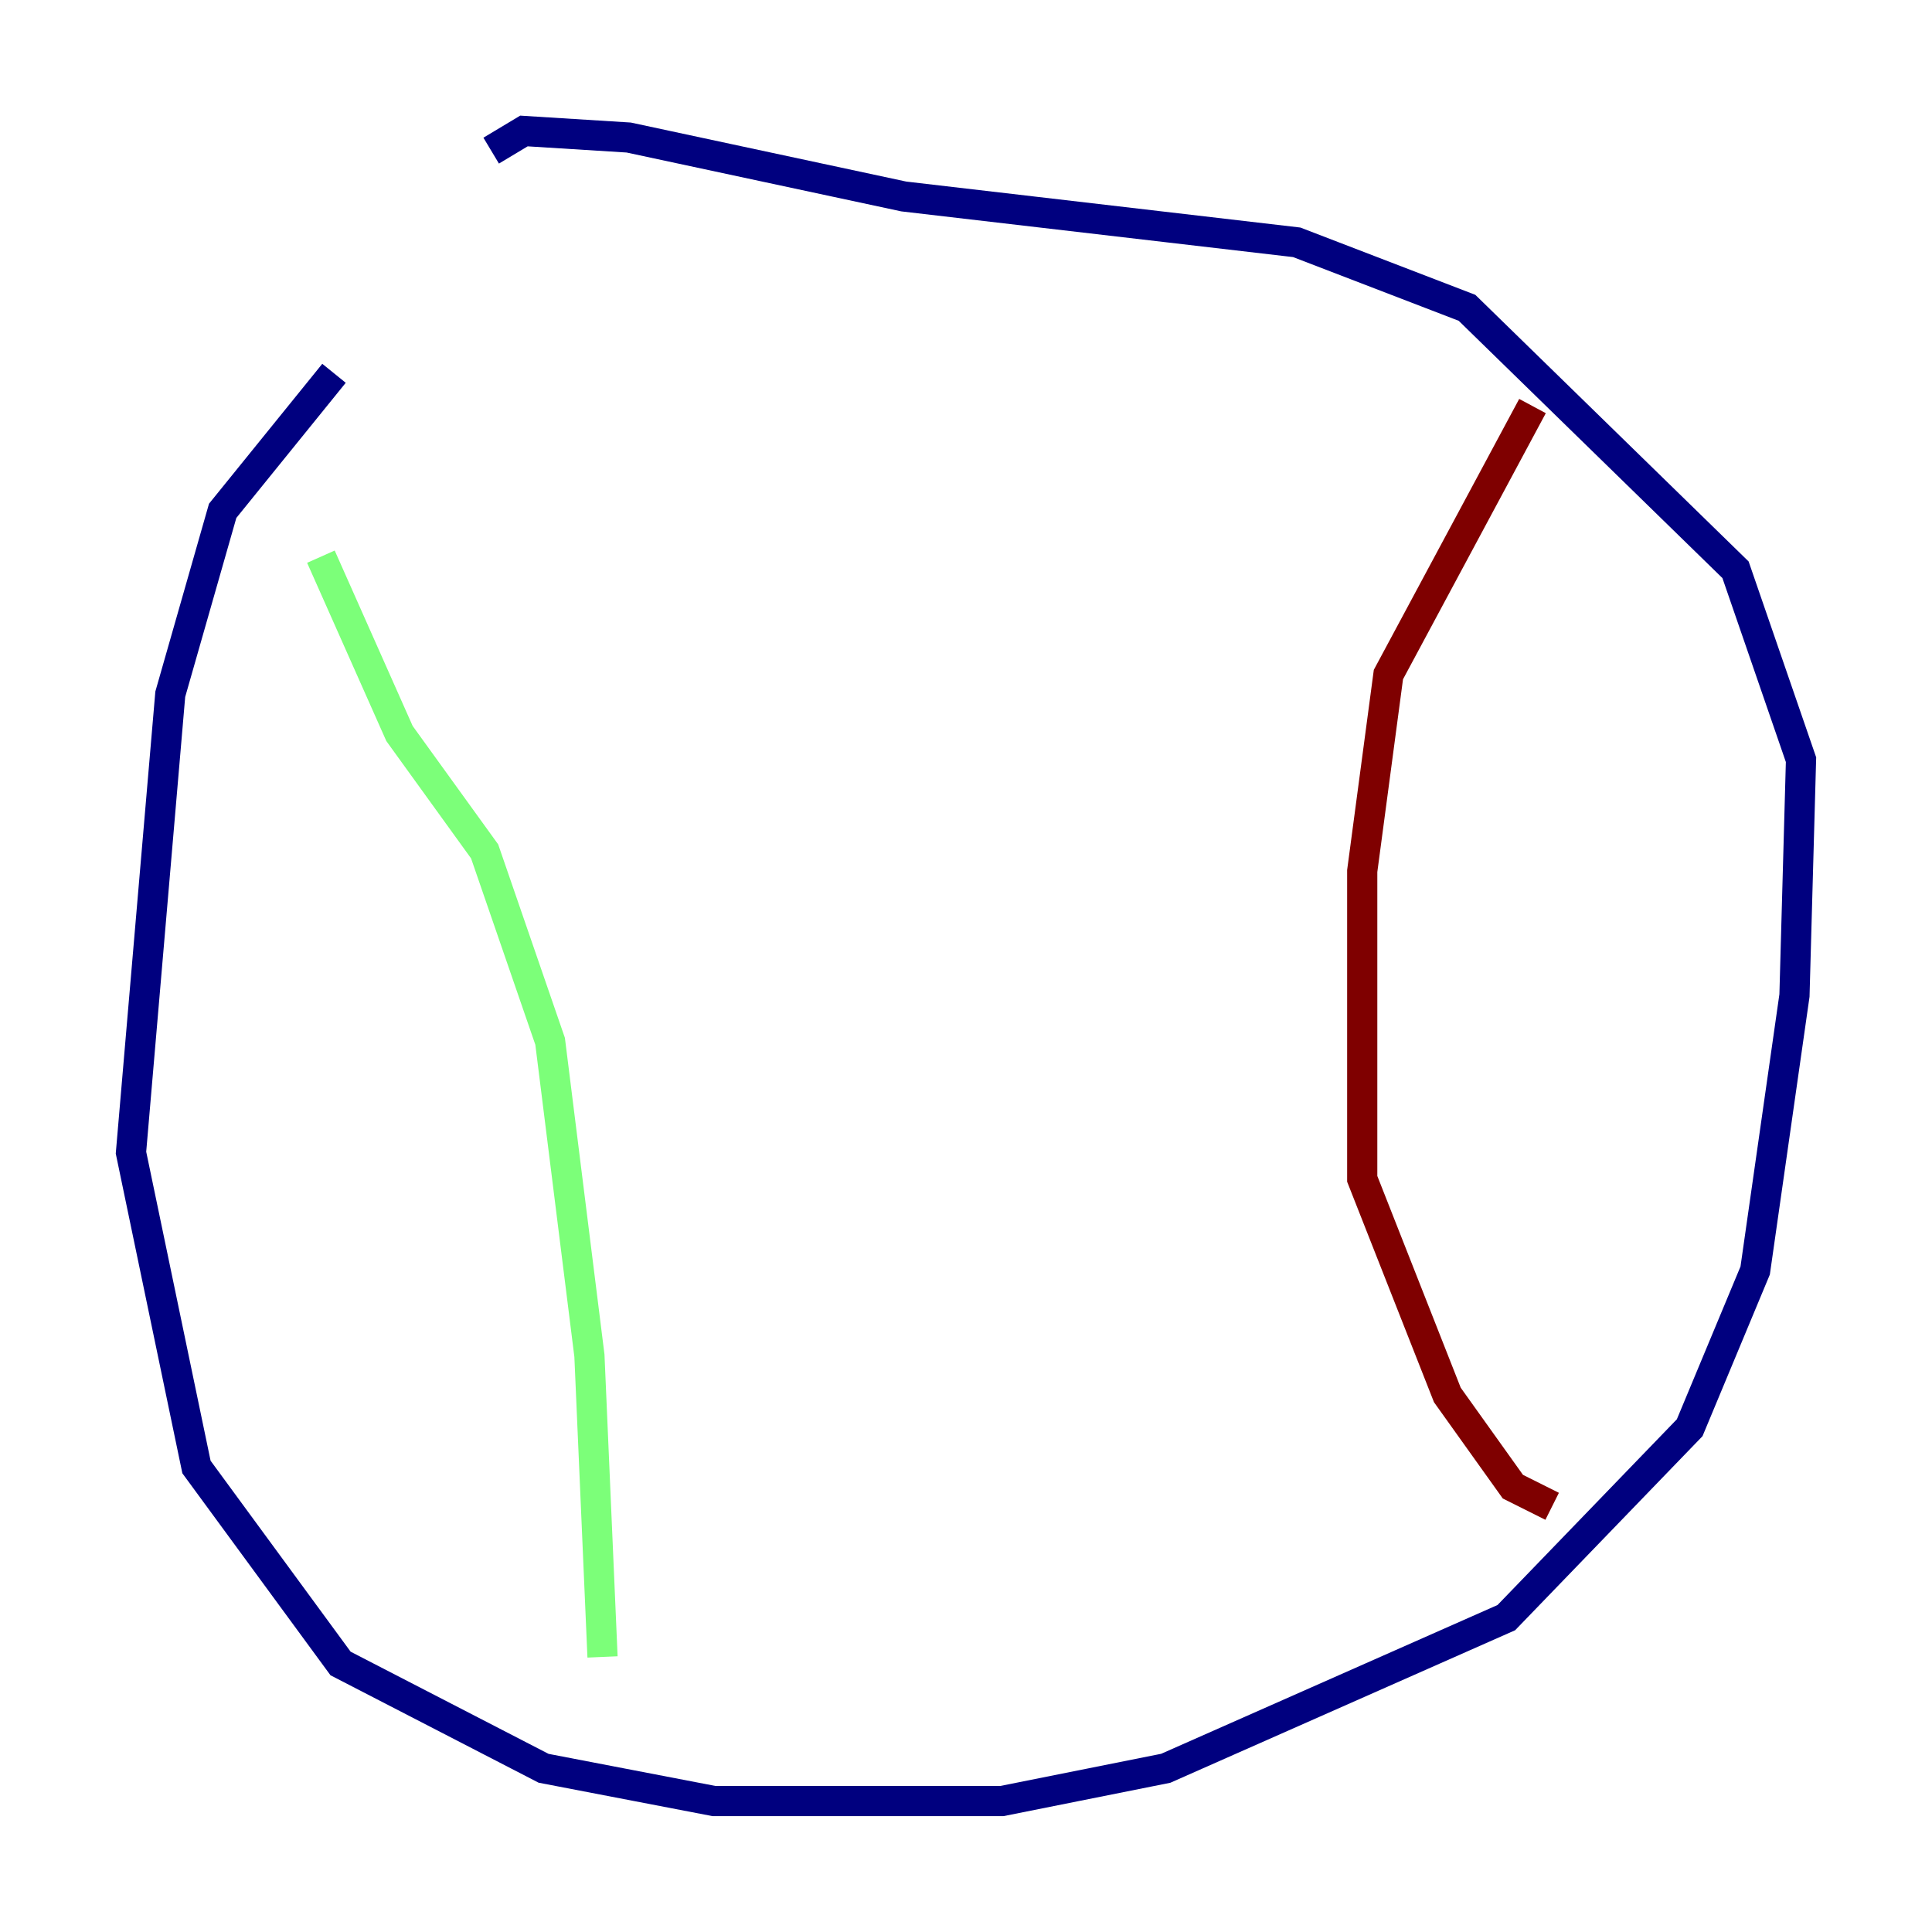 <?xml version="1.0" encoding="utf-8" ?>
<svg baseProfile="tiny" height="128" version="1.2" viewBox="0,0,128,128" width="128" xmlns="http://www.w3.org/2000/svg" xmlns:ev="http://www.w3.org/2001/xml-events" xmlns:xlink="http://www.w3.org/1999/xlink"><defs /><polyline fill="none" points="22.129,24.732 14.752,33.844 11.281,45.993 8.678,76.366 13.017,97.193 22.563,110.21 36.014,117.153 47.295,119.322 66.386,119.322 77.234,117.153 99.797,107.173 111.946,94.59 116.285,84.176 118.888,65.953 119.322,50.332 114.983,37.749 97.193,20.393 85.912,16.054 59.878,13.017 41.654,9.112 34.712,8.678 32.542,9.98" stroke="#00007f" stroke-width="2" /><polyline fill="none" points="21.261,36.881 26.468,48.597 32.108,56.407 36.447,68.99 39.051,89.817 39.919,109.776" stroke="#7cff79" stroke-width="2" /><polyline fill="none" points="101.532,26.902 91.986,44.691 90.251,57.709 90.251,78.102 95.891,92.42 100.231,98.495 102.834,99.797" stroke="#7f0000" stroke-width="2" /></svg>